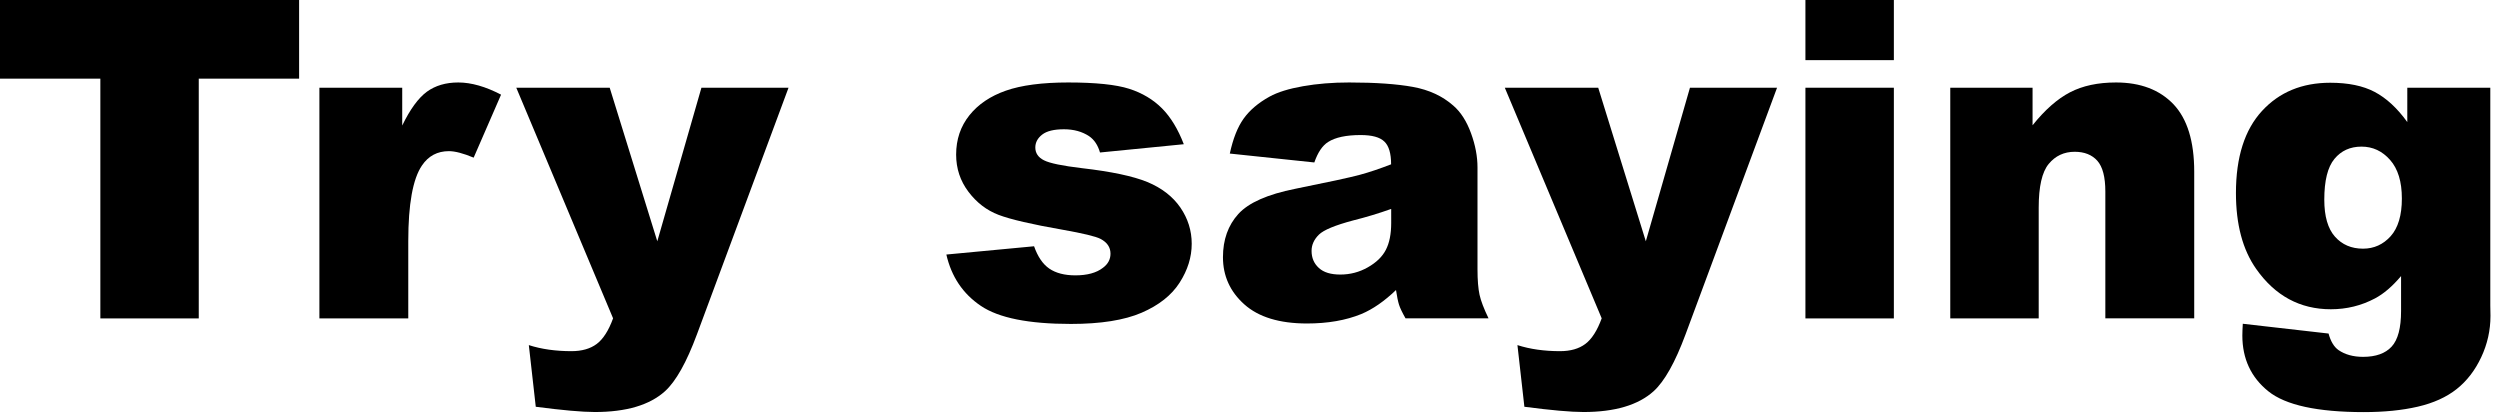 <?xml version="1.0" encoding="utf-8"?>
<!-- Generator: Adobe Illustrator 24.2.2, SVG Export Plug-In . SVG Version: 6.00 Build 0)  -->
<svg version="1.1" id="Layer_1" xmlns="http://www.w3.org/2000/svg" xmlns:xlink="http://www.w3.org/1999/xlink" x="0px" y="0px"
	 viewBox="0 0 281 47" style="enable-background:new 0 0 281 47;" xml:space="preserve">
<g>
	<path d="M0,0h33.62v8.84H22.34v26.95H11.28V8.84H0V0z"/>
	<path d="M35.91,9.86h9.3v4.25c0.89-1.84,1.82-3.1,2.77-3.8c0.95-0.69,2.13-1.04,3.53-1.04c1.46,0,3.07,0.46,4.81,1.37l-3.08,7.08
		c-1.17-0.49-2.1-0.73-2.78-0.73c-1.3,0-2.31,0.54-3.03,1.61c-1.03,1.51-1.54,4.35-1.54,8.5v8.69h-9.99V9.86z"/>
	<path d="M58.03,9.86h10.5l5.35,17.26l4.96-17.26h9.79L78.34,37.57c-1.17,3.16-2.37,5.29-3.59,6.4c-1.73,1.56-4.35,2.34-7.89,2.34
		c-1.43,0-3.65-0.2-6.64-0.59l-0.78-6.93c1.43,0.46,3.03,0.68,4.79,0.68c1.17,0,2.12-0.27,2.84-0.81s1.34-1.5,1.84-2.88L58.03,9.86z
		"/>
	<path d="M106.37,28.61l9.86-0.93c0.41,1.17,0.98,2.01,1.71,2.51c0.73,0.5,1.71,0.76,2.93,0.76c1.33,0,2.37-0.28,3.1-0.85
		c0.57-0.42,0.85-0.95,0.85-1.59c0-0.72-0.38-1.27-1.12-1.66c-0.54-0.28-1.96-0.62-4.27-1.03c-3.45-0.6-5.85-1.16-7.19-1.67
		c-1.34-0.51-2.47-1.38-3.39-2.6s-1.38-2.61-1.38-4.17c0-1.71,0.5-3.18,1.49-4.42c0.99-1.24,2.36-2.16,4.1-2.77
		c1.74-0.61,4.08-0.92,7.01-0.92c3.09,0,5.38,0.24,6.85,0.71c1.47,0.47,2.7,1.21,3.69,2.2c0.98,0.99,1.8,2.34,2.45,4.03l-9.42,0.93
		c-0.24-0.83-0.65-1.44-1.22-1.83c-0.78-0.52-1.73-0.78-2.83-0.78c-1.12,0-1.94,0.2-2.45,0.6c-0.51,0.4-0.77,0.88-0.77,1.45
		c0,0.63,0.33,1.12,0.98,1.44c0.65,0.33,2.07,0.62,4.25,0.88c3.3,0.38,5.76,0.9,7.37,1.56c1.61,0.67,2.84,1.62,3.7,2.86
		c0.85,1.24,1.28,2.6,1.28,4.08c0,1.5-0.45,2.95-1.36,4.37s-2.33,2.54-4.27,3.38c-1.95,0.84-4.59,1.26-7.95,1.26
		c-4.74,0-8.11-0.67-10.12-2.03C108.23,33.02,106.94,31.1,106.37,28.61z"/>
	<path d="M147.73,18.26l-9.5-1c0.36-1.66,0.87-2.97,1.55-3.92c0.68-0.95,1.65-1.78,2.92-2.48c0.91-0.5,2.16-0.89,3.76-1.17
		c1.59-0.28,3.32-0.42,5.18-0.42c2.98,0,5.37,0.17,7.18,0.5c1.81,0.33,3.31,1.03,4.52,2.09c0.85,0.73,1.51,1.77,2,3.11
		c0.49,1.34,0.73,2.62,0.73,3.84v11.45c0,1.22,0.08,2.18,0.23,2.87c0.15,0.69,0.49,1.57,1.01,2.65h-9.33
		c-0.38-0.67-0.62-1.18-0.73-1.53c-0.11-0.35-0.23-0.9-0.34-1.65c-1.3,1.25-2.6,2.15-3.88,2.69c-1.76,0.72-3.8,1.07-6.13,1.07
		c-3.09,0-5.44-0.72-7.04-2.15c-1.6-1.43-2.4-3.2-2.4-5.3c0-1.97,0.58-3.59,1.73-4.86c1.16-1.27,3.29-2.21,6.4-2.83
		c3.73-0.75,6.14-1.27,7.25-1.57c1.11-0.3,2.28-0.7,3.52-1.18c0-1.22-0.25-2.08-0.76-2.56c-0.5-0.49-1.39-0.73-2.66-0.73
		c-1.63,0-2.85,0.26-3.66,0.78C148.63,16.37,148.12,17.14,147.73,18.26z M156.35,23.49c-1.37,0.49-2.79,0.92-4.27,1.29
		c-2.02,0.54-3.3,1.07-3.83,1.59c-0.55,0.54-0.83,1.15-0.83,1.83c0,0.78,0.27,1.42,0.82,1.92c0.54,0.5,1.35,0.74,2.41,0.74
		c1.11,0,2.14-0.27,3.09-0.81s1.63-1.19,2.03-1.97c0.4-0.77,0.6-1.78,0.6-3.01V23.49z"/>
	<path d="M169.14,9.86h10.5l5.35,17.26l4.96-17.26h9.79l-10.28,27.71c-1.17,3.16-2.37,5.29-3.59,6.4c-1.73,1.56-4.35,2.34-7.89,2.34
		c-1.43,0-3.65-0.2-6.64-0.59l-0.78-6.93c1.43,0.46,3.03,0.68,4.79,0.68c1.17,0,2.12-0.27,2.84-0.81s1.34-1.5,1.84-2.88L169.14,9.86
		z"/>
	<path d="M202.93,0h9.94v6.76h-9.94V0z M202.93,9.86h9.94v25.93h-9.94V9.86z"/>
	<path d="M219.21,9.86h9.25v4.22c1.38-1.72,2.78-2.96,4.2-3.7c1.42-0.74,3.14-1.11,5.18-1.11c2.75,0,4.9,0.82,6.46,2.45
		c1.55,1.64,2.33,4.16,2.33,7.58v16.48h-9.99V21.53c0-1.63-0.3-2.78-0.9-3.46c-0.6-0.67-1.45-1.01-2.54-1.01
		c-1.21,0-2.18,0.46-2.93,1.37c-0.75,0.91-1.12,2.55-1.12,4.91v12.45h-9.94V9.86z"/>
	<path d="M270.61,9.86h9.3v24.49l0.02,1.15c0,1.63-0.35,3.18-1.04,4.65c-0.69,1.47-1.61,2.67-2.76,3.58
		c-1.15,0.91-2.6,1.57-4.37,1.98c-1.77,0.41-3.79,0.61-6.07,0.61c-5.21,0-8.79-0.78-10.73-2.34s-2.92-3.65-2.92-6.27
		c0-0.33,0.02-0.77,0.05-1.32l9.64,1.1c0.24,0.89,0.62,1.51,1.12,1.86c0.73,0.5,1.65,0.76,2.76,0.76c1.43,0,2.5-0.38,3.21-1.15
		c0.71-0.77,1.06-2.1,1.06-4v-3.93c-0.98,1.16-1.95,1.99-2.93,2.51c-1.53,0.81-3.18,1.22-4.96,1.22c-3.47,0-6.27-1.51-8.4-4.54
		c-1.51-2.15-2.27-4.99-2.27-8.52c0-4.04,0.98-7.11,2.93-9.23c1.95-2.12,4.51-3.17,7.67-3.17c2.02,0,3.68,0.34,4.99,1.03
		s2.54,1.82,3.67,3.39V9.86z M261.25,22.44c0,1.87,0.4,3.26,1.2,4.16c0.8,0.9,1.85,1.35,3.15,1.35c1.24,0,2.27-0.47,3.11-1.4
		c0.84-0.94,1.26-2.35,1.26-4.24c0-1.89-0.44-3.33-1.32-4.33c-0.88-1-1.95-1.5-3.22-1.5s-2.28,0.46-3.04,1.38
		C261.63,18.78,261.25,20.3,261.25,22.44z"/>
</g>
</svg>
